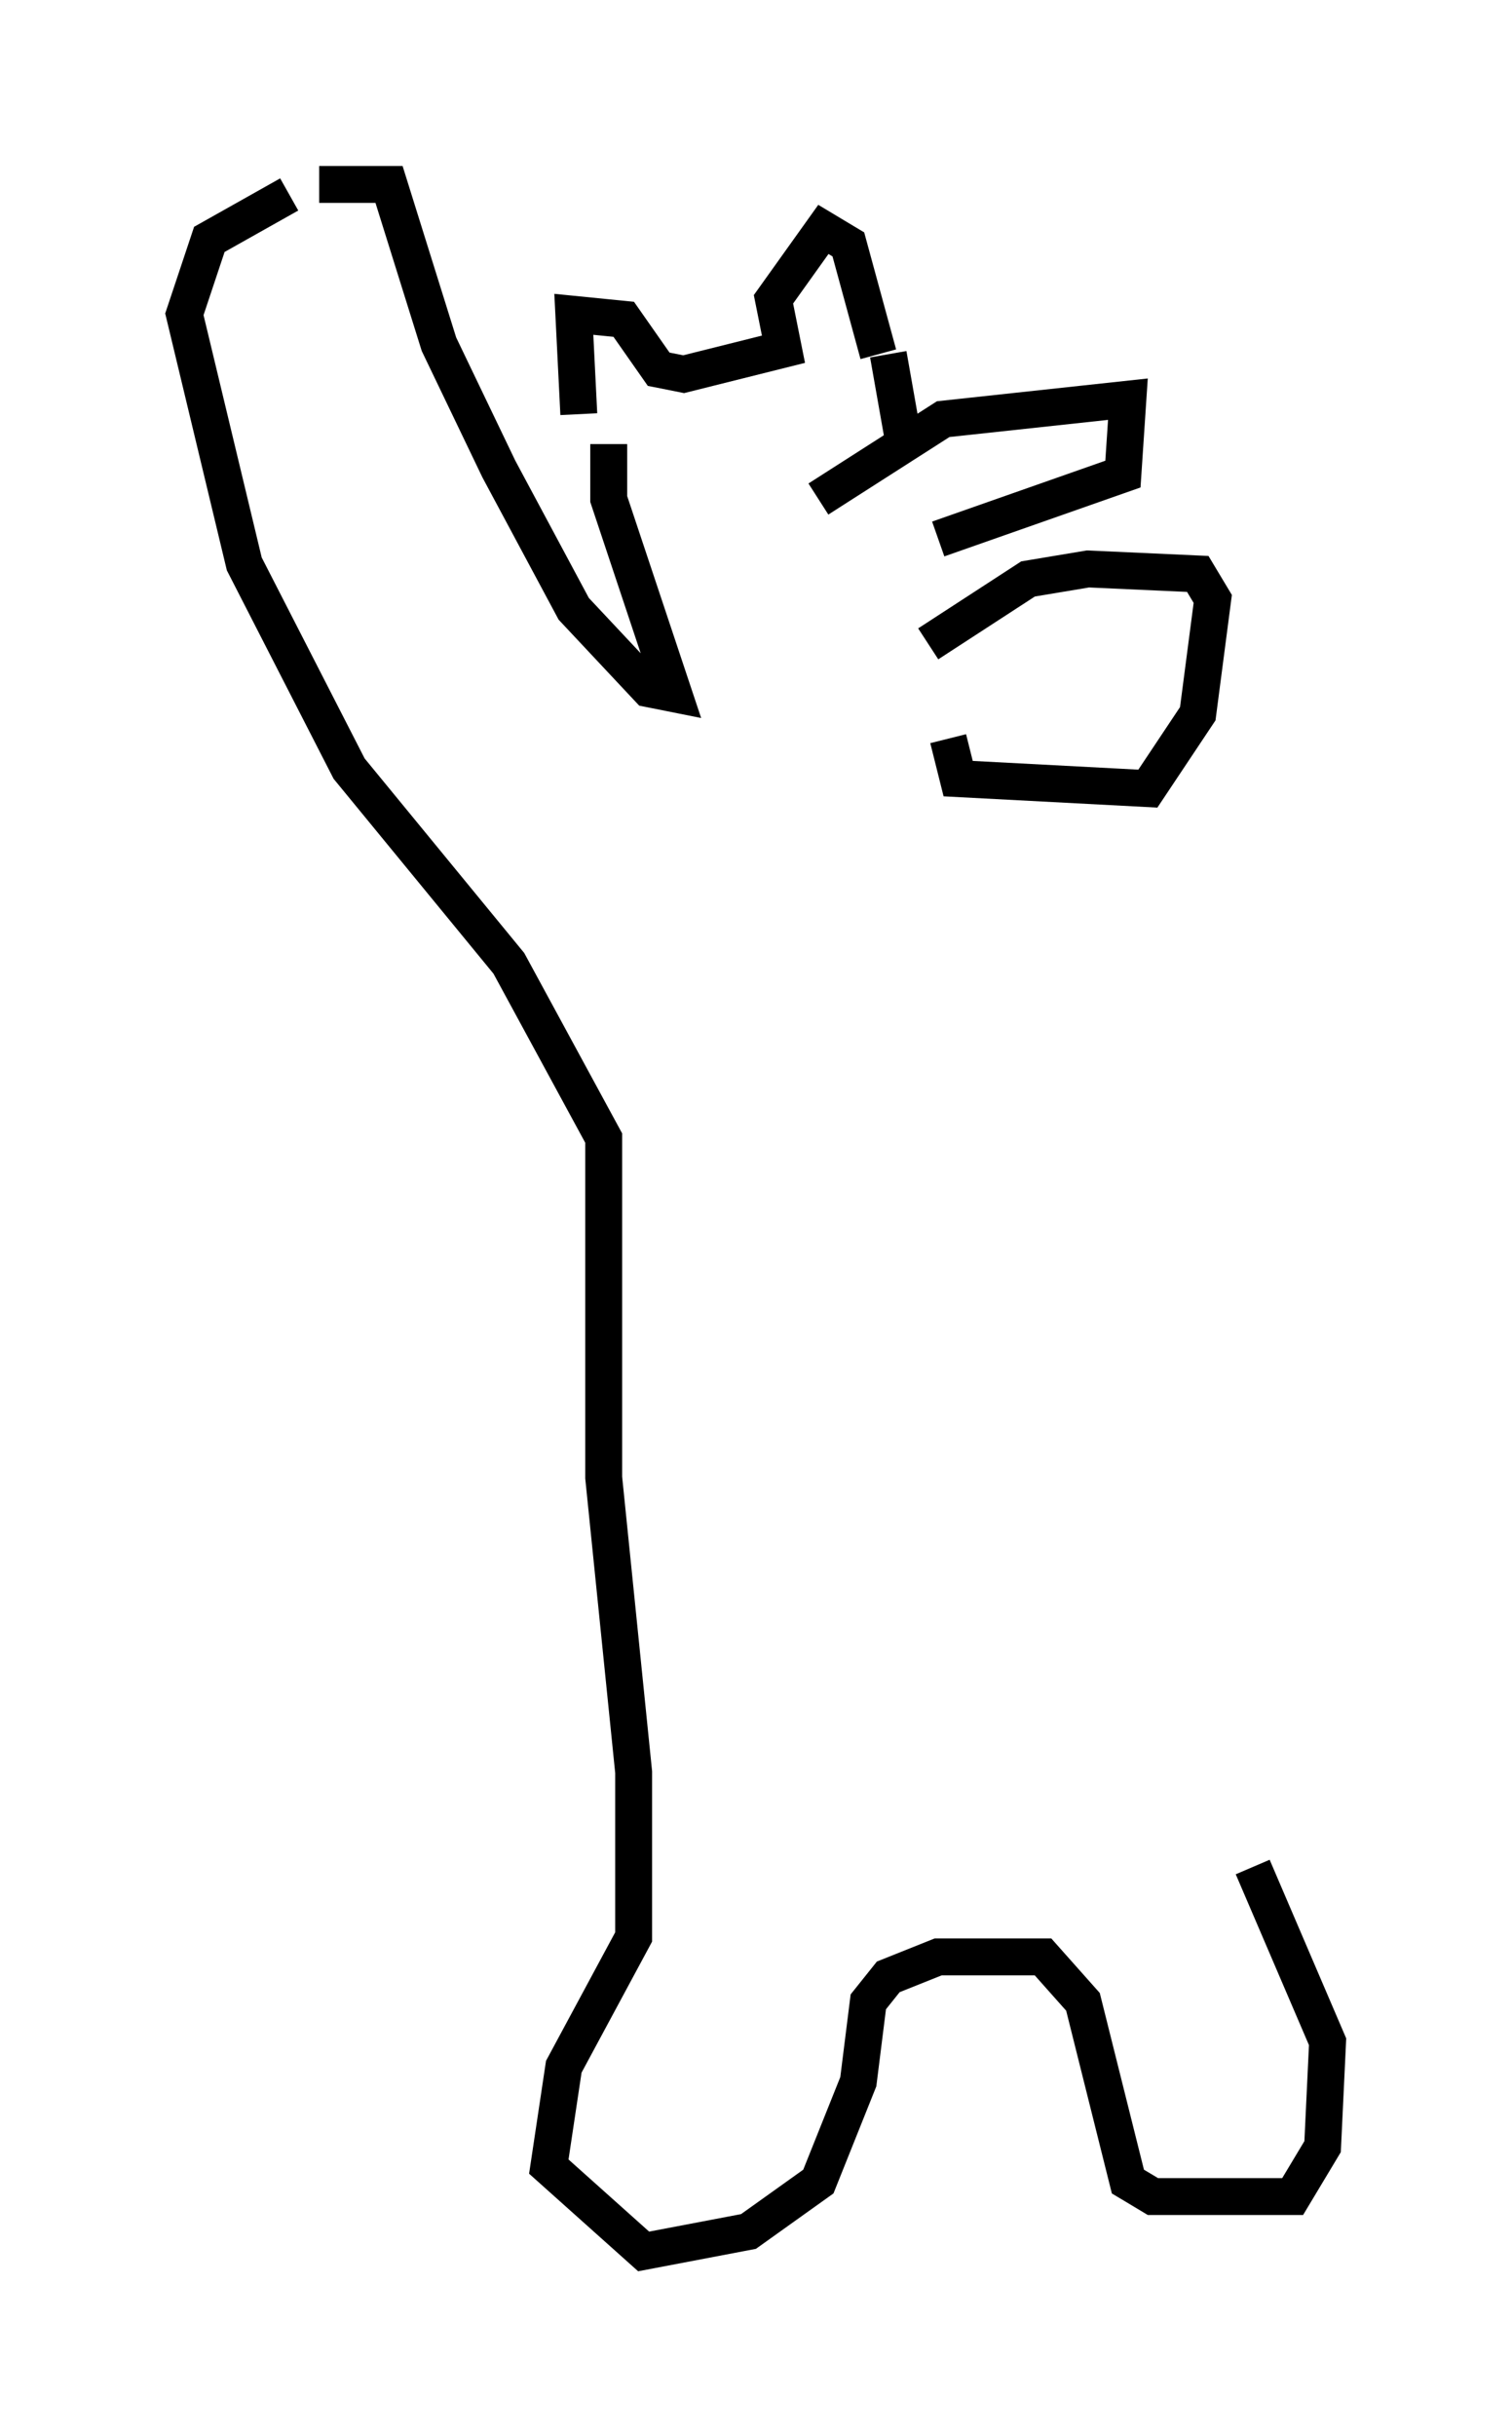<?xml version="1.0" encoding="utf-8" ?>
<svg baseProfile="full" height="66.021" version="1.1" width="40.987" xmlns="http://www.w3.org/2000/svg" xmlns:ev="http://www.w3.org/2001/xml-events" xmlns:xlink="http://www.w3.org/1999/xlink"><defs /><rect fill="white" height="66.021" width="40.987" x="0" y="0" /><path d="M16.367, 12.578 m-0.677, -1.353 l-0.135, -2.706 1.353, 0.135 l0.947, 1.353 0.677, 0.135 l2.706, -0.677 -0.271, -1.353 l1.353, -1.894 0.677, 0.406 l0.812, 2.977 m-1.624, 3.924 l3.383, -2.165 5.007, -0.541 l-0.135, 2.03 -5.007, 1.759 m-0.271, 2.842 l2.706, -1.759 1.624, -0.271 l2.977, 0.135 0.406, 0.677 l-0.406, 3.112 -1.353, 2.03 l-5.142, -0.271 -0.271, -1.083 m-1.624, -10.419 l0.406, 2.3 m-7.984, 0.135 l0.0, 1.488 1.759, 5.277 l-0.677, -0.135 -2.03, -2.165 l-2.03, -3.789 -1.624, -3.383 l-1.353, -4.33 -1.894, 0.0 m-0.812, 0.271 l-2.165, 1.218 -0.677, 2.03 l1.624, 6.766 2.842, 5.548 l4.33, 5.277 2.571, 4.736 l0.0, 9.202 0.812, 7.984 l0.0, 4.465 -1.894, 3.518 l-0.406, 2.706 2.571, 2.3 l2.842, -0.541 1.894, -1.353 l1.083, -2.706 0.271, -2.165 l0.541, -0.677 1.353, -0.541 l2.842, 0.0 1.083, 1.218 l1.218, 4.871 0.677, 0.406 l3.789, 0.0 0.812, -1.353 l0.135, -2.842 -2.03, -4.736 " fill="none" stroke="black" stroke-width="1" /></svg>